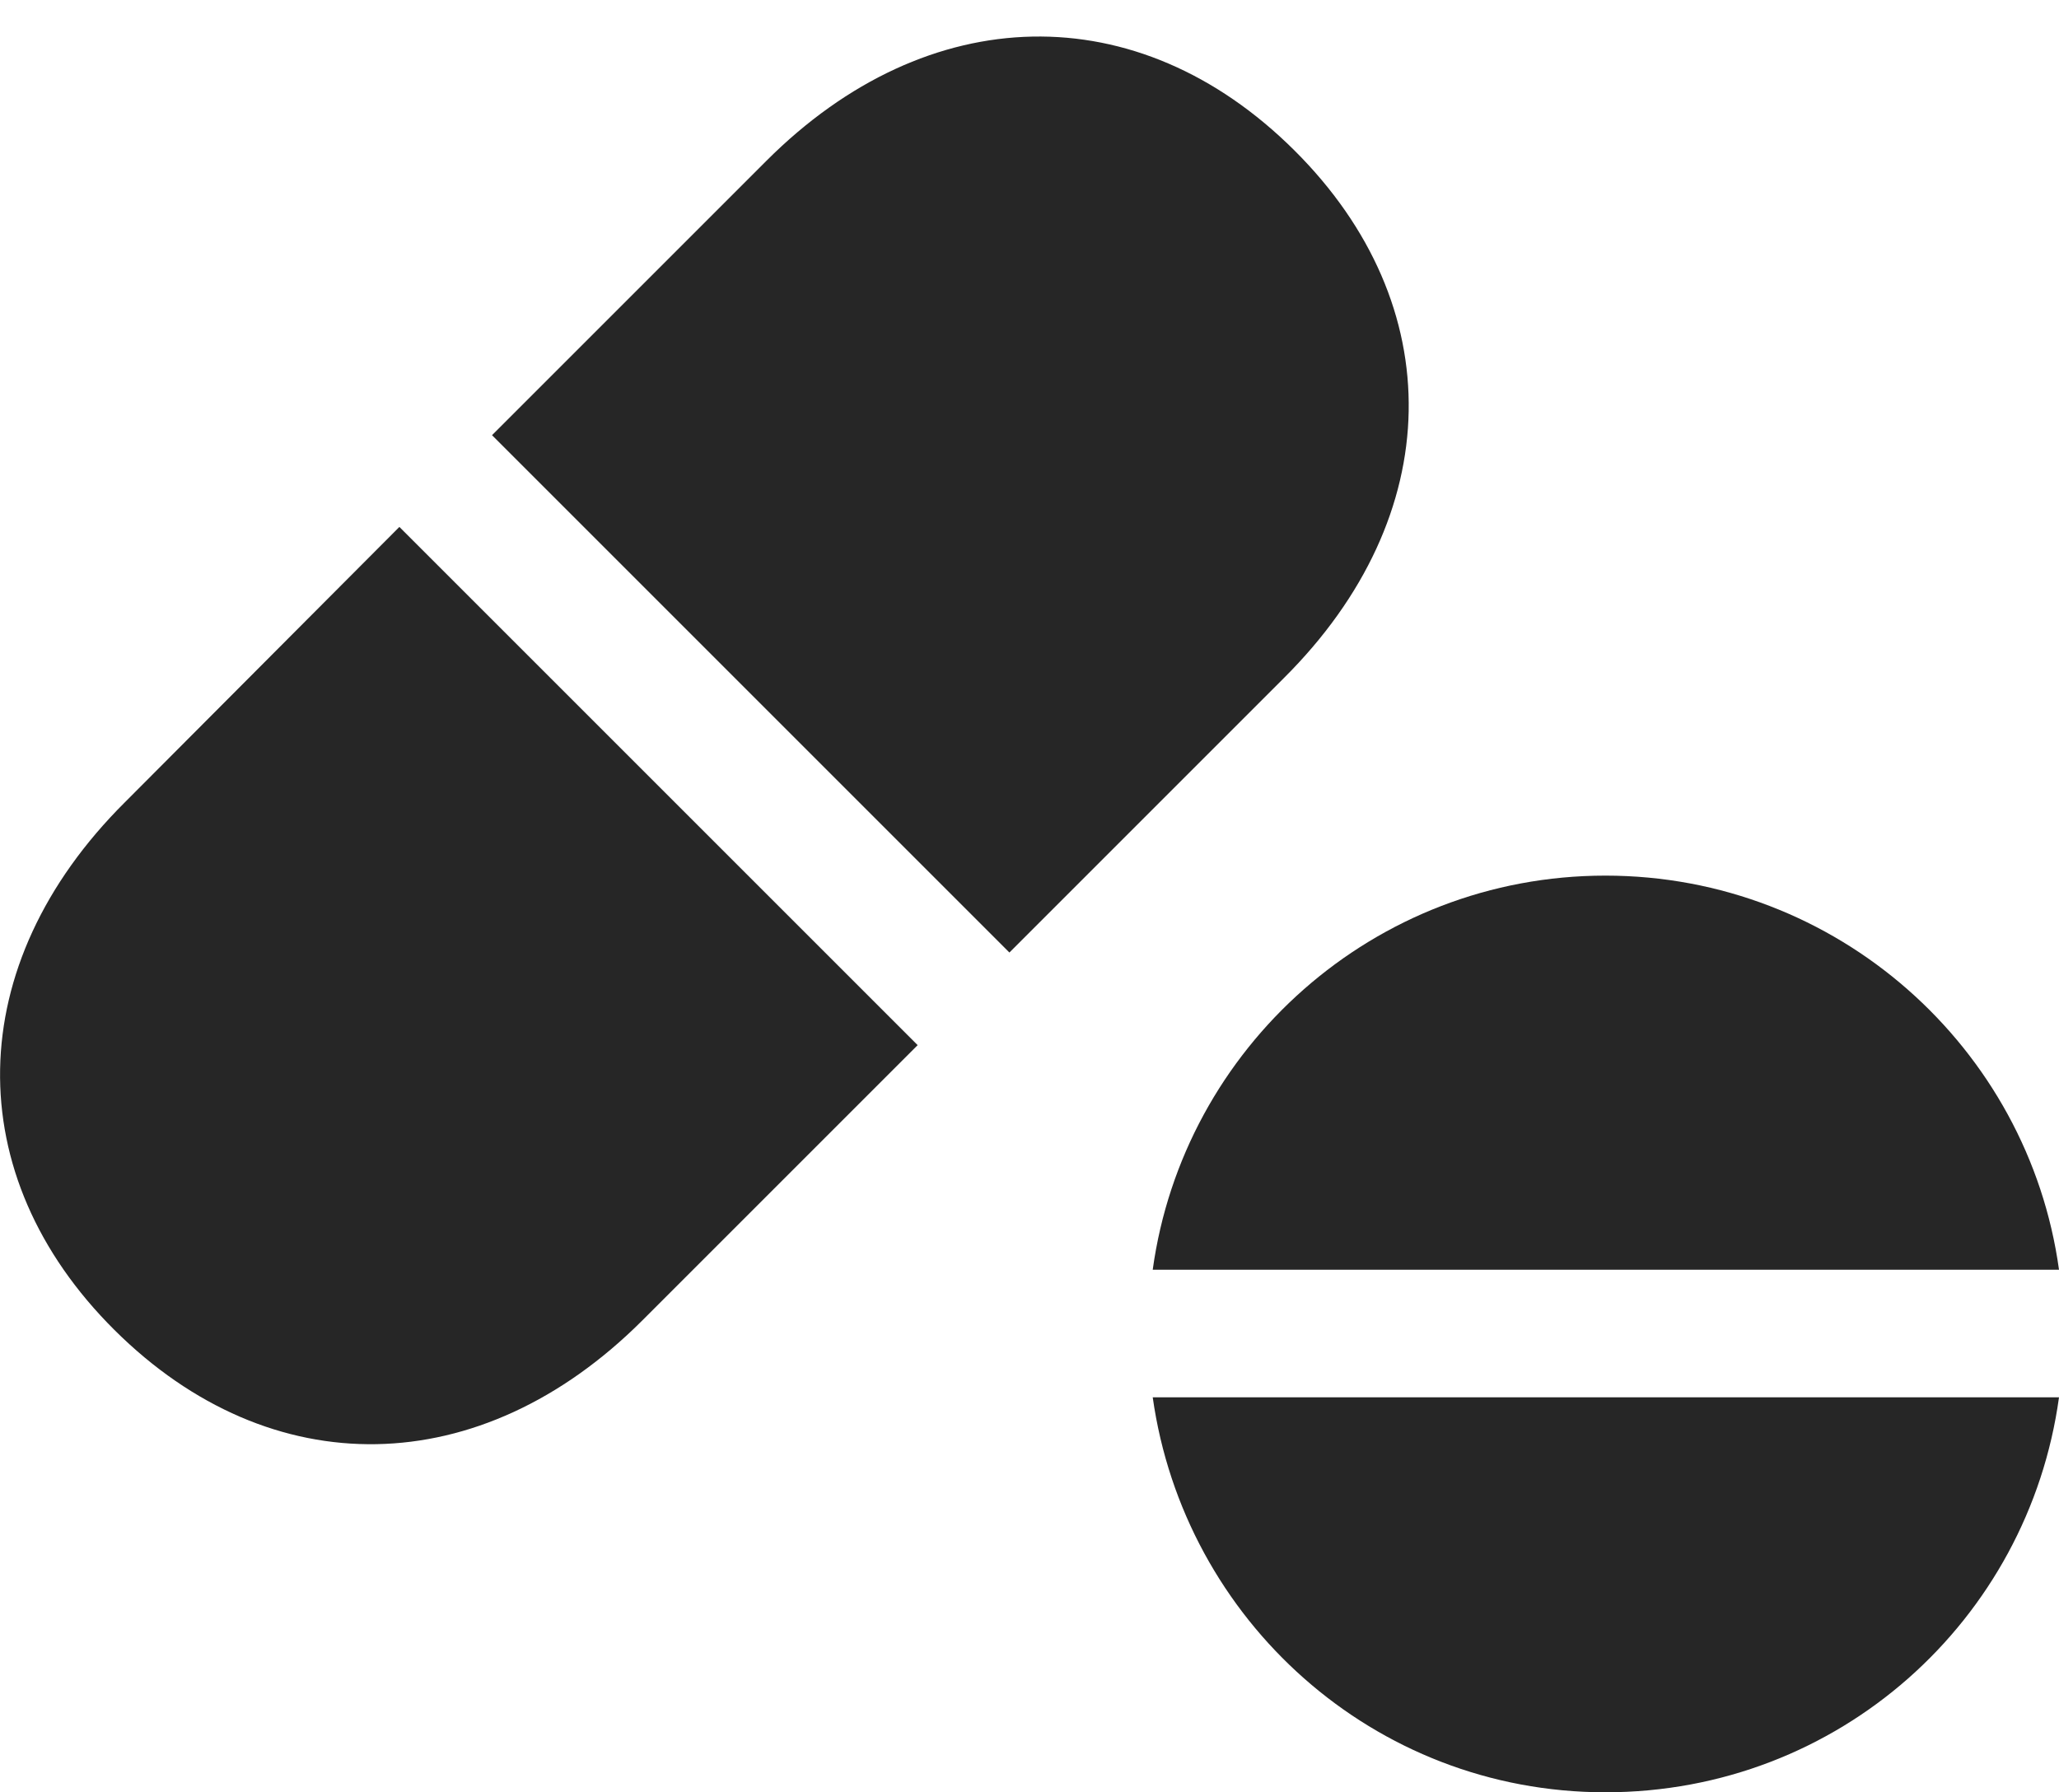 <?xml version="1.0" encoding="UTF-8"?>
<!--Generator: Apple Native CoreSVG 232.5-->
<!DOCTYPE svg
PUBLIC "-//W3C//DTD SVG 1.1//EN"
       "http://www.w3.org/Graphics/SVG/1.1/DTD/svg11.dtd">
<svg version="1.1" xmlns="http://www.w3.org/2000/svg" xmlns:xlink="http://www.w3.org/1999/xlink" width="115.039" height="100.146">
 <g>
  <rect height="100.146" opacity="0" width="115.039" x="0" y="0"/>
  <path d="M115.039 70.947C113.33 58.545 102.637 48.926 89.697 48.926C76.758 48.926 66.113 58.545 64.404 70.947ZM115.039 78.076L64.404 78.076C66.162 90.527 76.758 100.146 89.697 100.146C102.734 100.146 113.33 90.527 115.039 78.076Z" fill="#000000" fill-opacity="0.85"/>
  <path d="M56.397 53.223L71.728 37.891C80.859 28.809 81.006 17.041 72.314 8.398C63.574-0.293 51.855-0.049 42.822 8.984L27.49 24.316ZM51.27 58.398L22.314 29.443L6.982 44.824C-2.148 53.906-2.295 65.674 6.396 74.316C15.137 83.008 26.855 82.812 35.889 73.779Z" fill="#000000" fill-opacity="0.85"/>
 </g>
</svg>
